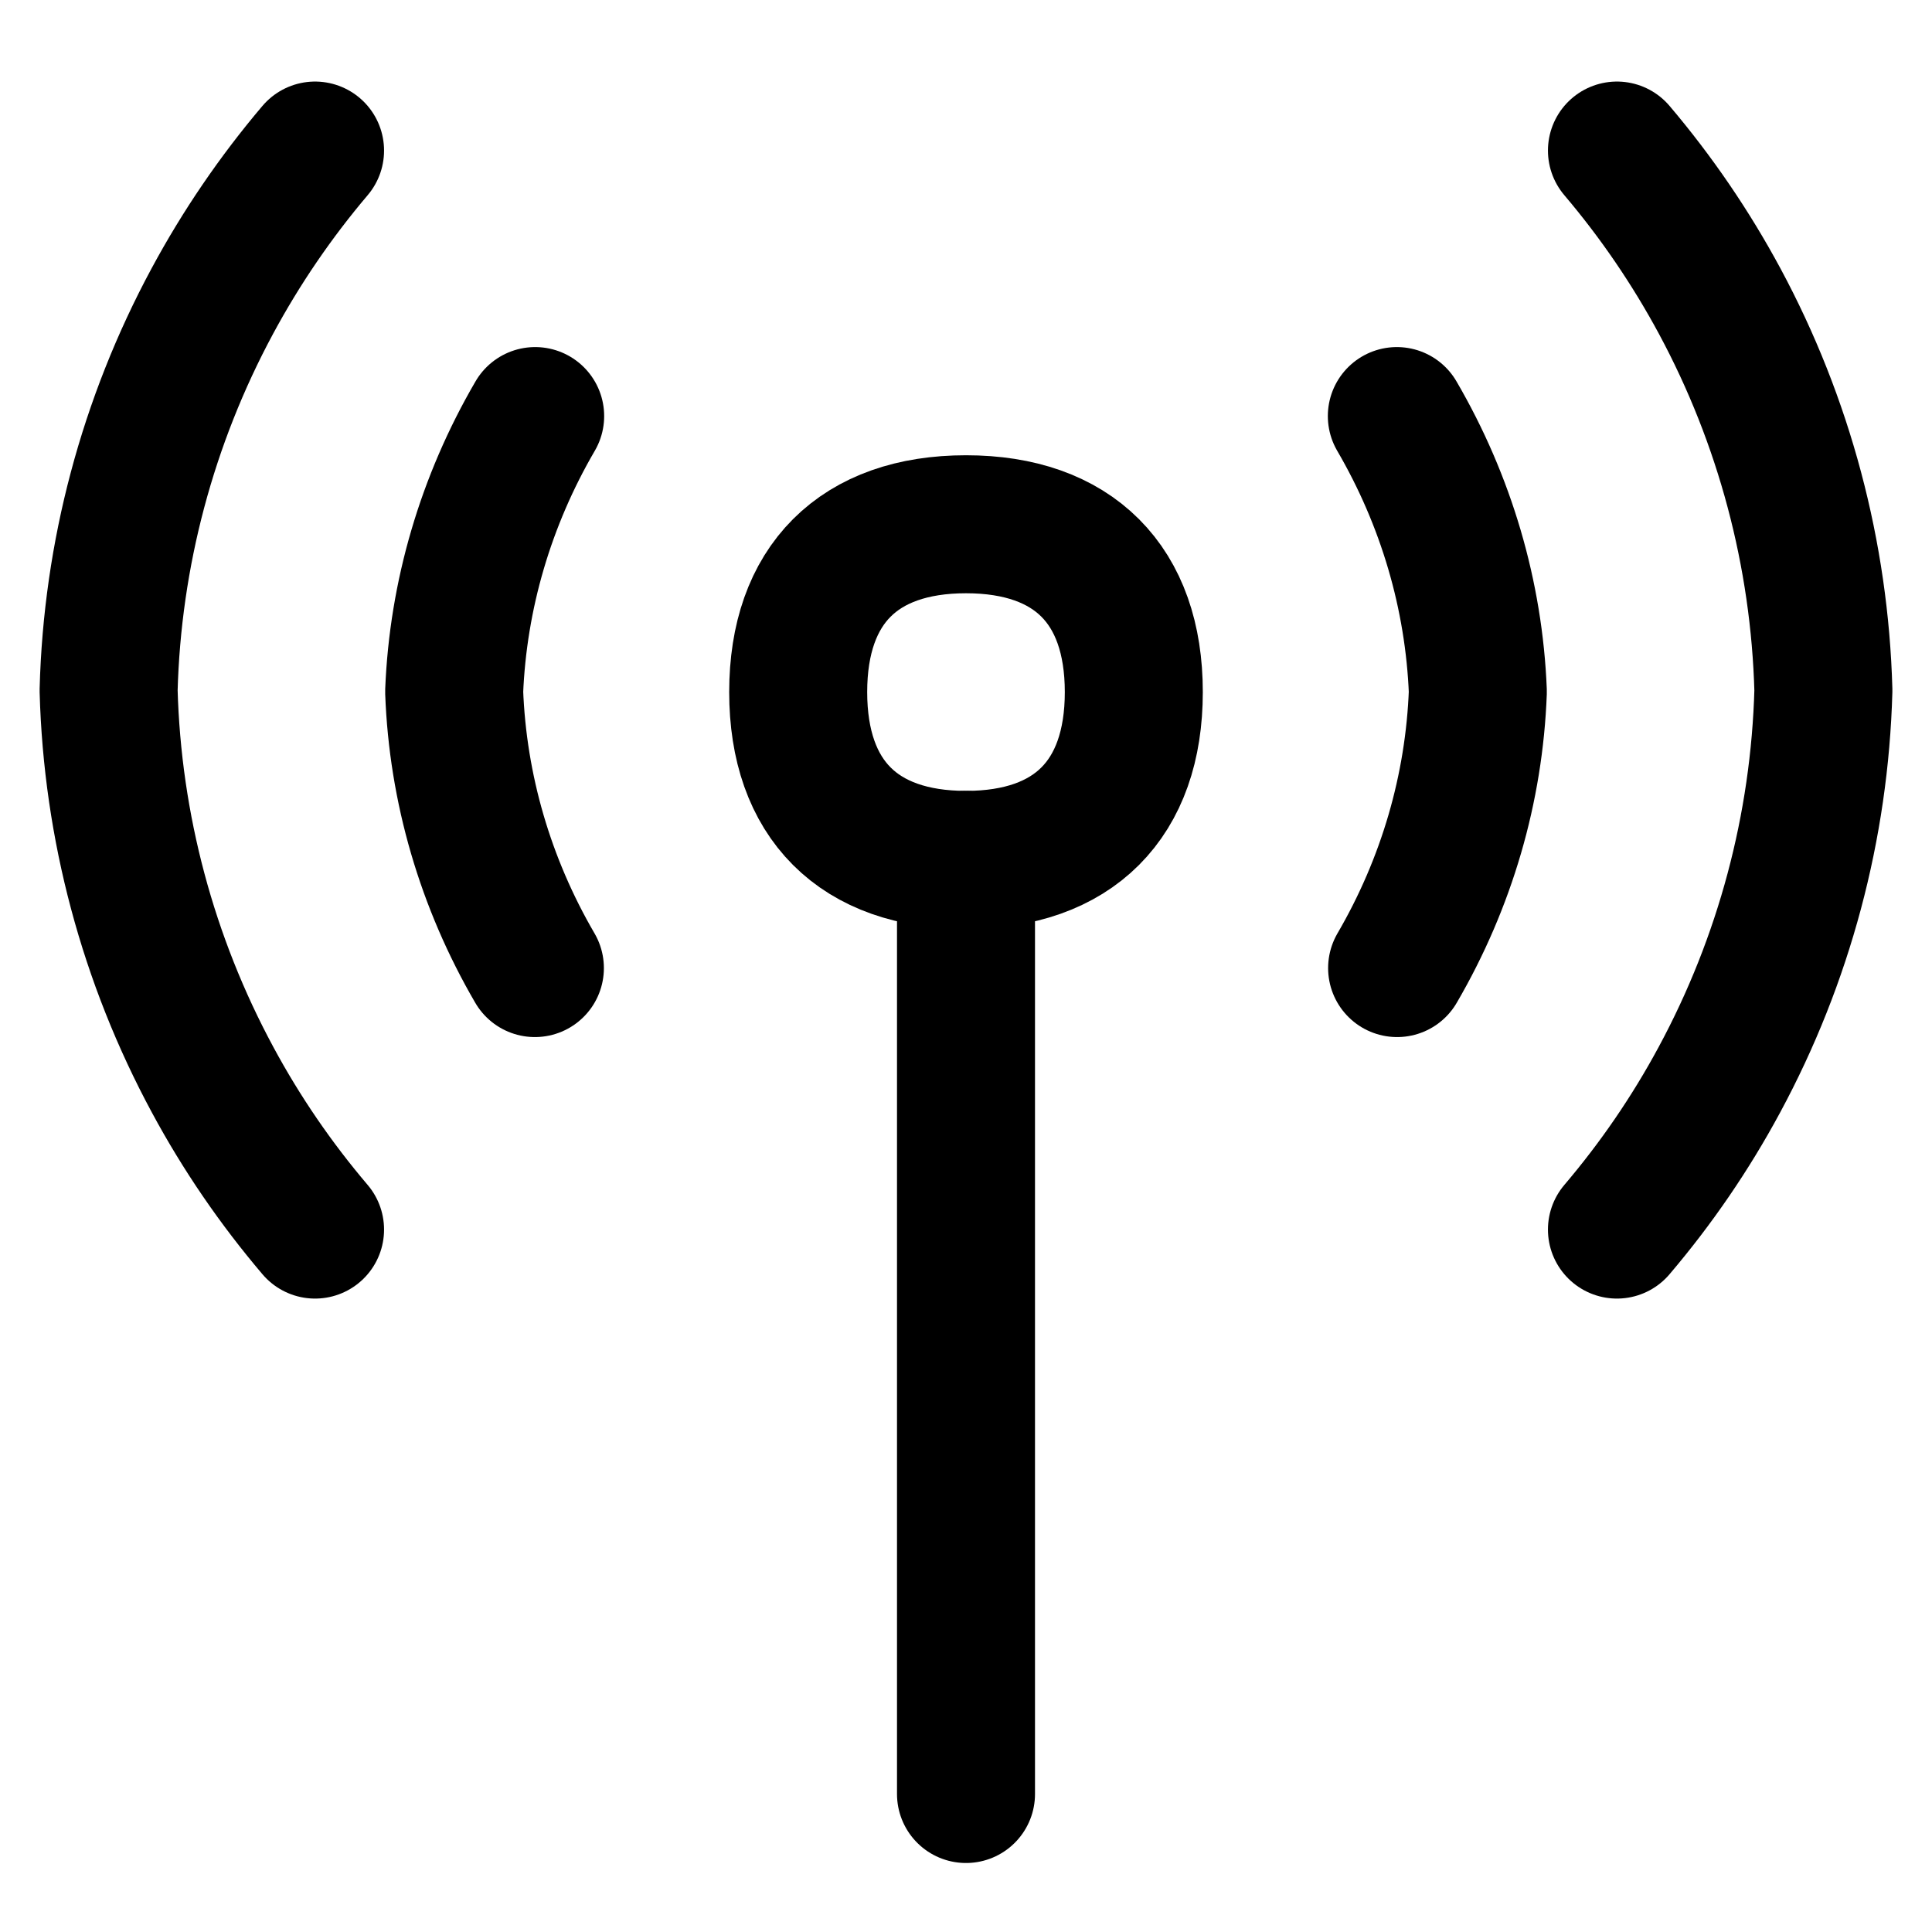 <svg xmlns="http://www.w3.org/2000/svg" fill="none" viewBox="0 0 14 14" id="Wifi-Antenna--Streamline-Flex">
  <desc>
    Wifi Antenna Streamline Icon: https://streamlinehq.com
  </desc>
  <g id="wifi-antenna--wireless-wifi-internet-server-network-antenna-connection">
    <path id="Vector" stroke="#000000" stroke-linecap="round" stroke-linejoin="round" d="M10.124 7.015c0.359 -0.616 0.559 -1.302 0.585 -2.003 -0.028 -0.699 -0.229 -1.383 -0.587 -1.997" stroke-width="1"></path>
    <path id="Vector_2" stroke="#000000" stroke-linecap="round" stroke-linejoin="round" d="M11.717 1.091c0.285 0.336 0.535 0.702 0.745 1.092 0.467 0.868 0.724 1.834 0.751 2.82 -0.027 0.987 -0.285 1.953 -0.754 2.822 -0.209 0.388 -0.458 0.751 -0.742 1.085" stroke-width="1"></path>
    <path id="Vector_3" stroke="#000000" stroke-linecap="round" stroke-linejoin="round" d="M3.876 7.015c-0.359 -0.616 -0.559 -1.302 -0.585 -2.003 0.028 -0.699 0.229 -1.383 0.587 -1.997" stroke-width="1"></path>
    <path id="Vector_4" stroke="#000000" stroke-linecap="round" stroke-linejoin="round" d="M2.283 1.091c-0.285 0.336 -0.535 0.702 -0.745 1.092C1.07 3.052 0.813 4.017 0.787 5.003c0.027 0.987 0.285 1.953 0.754 2.822 0.209 0.388 0.458 0.751 0.742 1.085" stroke-width="1"></path>
    <path id="Vector_5" stroke="#000000" stroke-linecap="round" stroke-linejoin="round" d="M7 6.231c0.778 0 1.216 -0.438 1.216 -1.216 0 -0.778 -0.438 -1.216 -1.216 -1.216 -0.778 0 -1.216 0.438 -1.216 1.216 0 0.778 0.438 1.216 1.216 1.216Z" stroke-width="1"></path>
    <path id="Vector_6" stroke="#000000" stroke-linecap="round" stroke-linejoin="round" d="m7 6.231 0 6.769" stroke-width="1"></path>
  </g>
</svg>